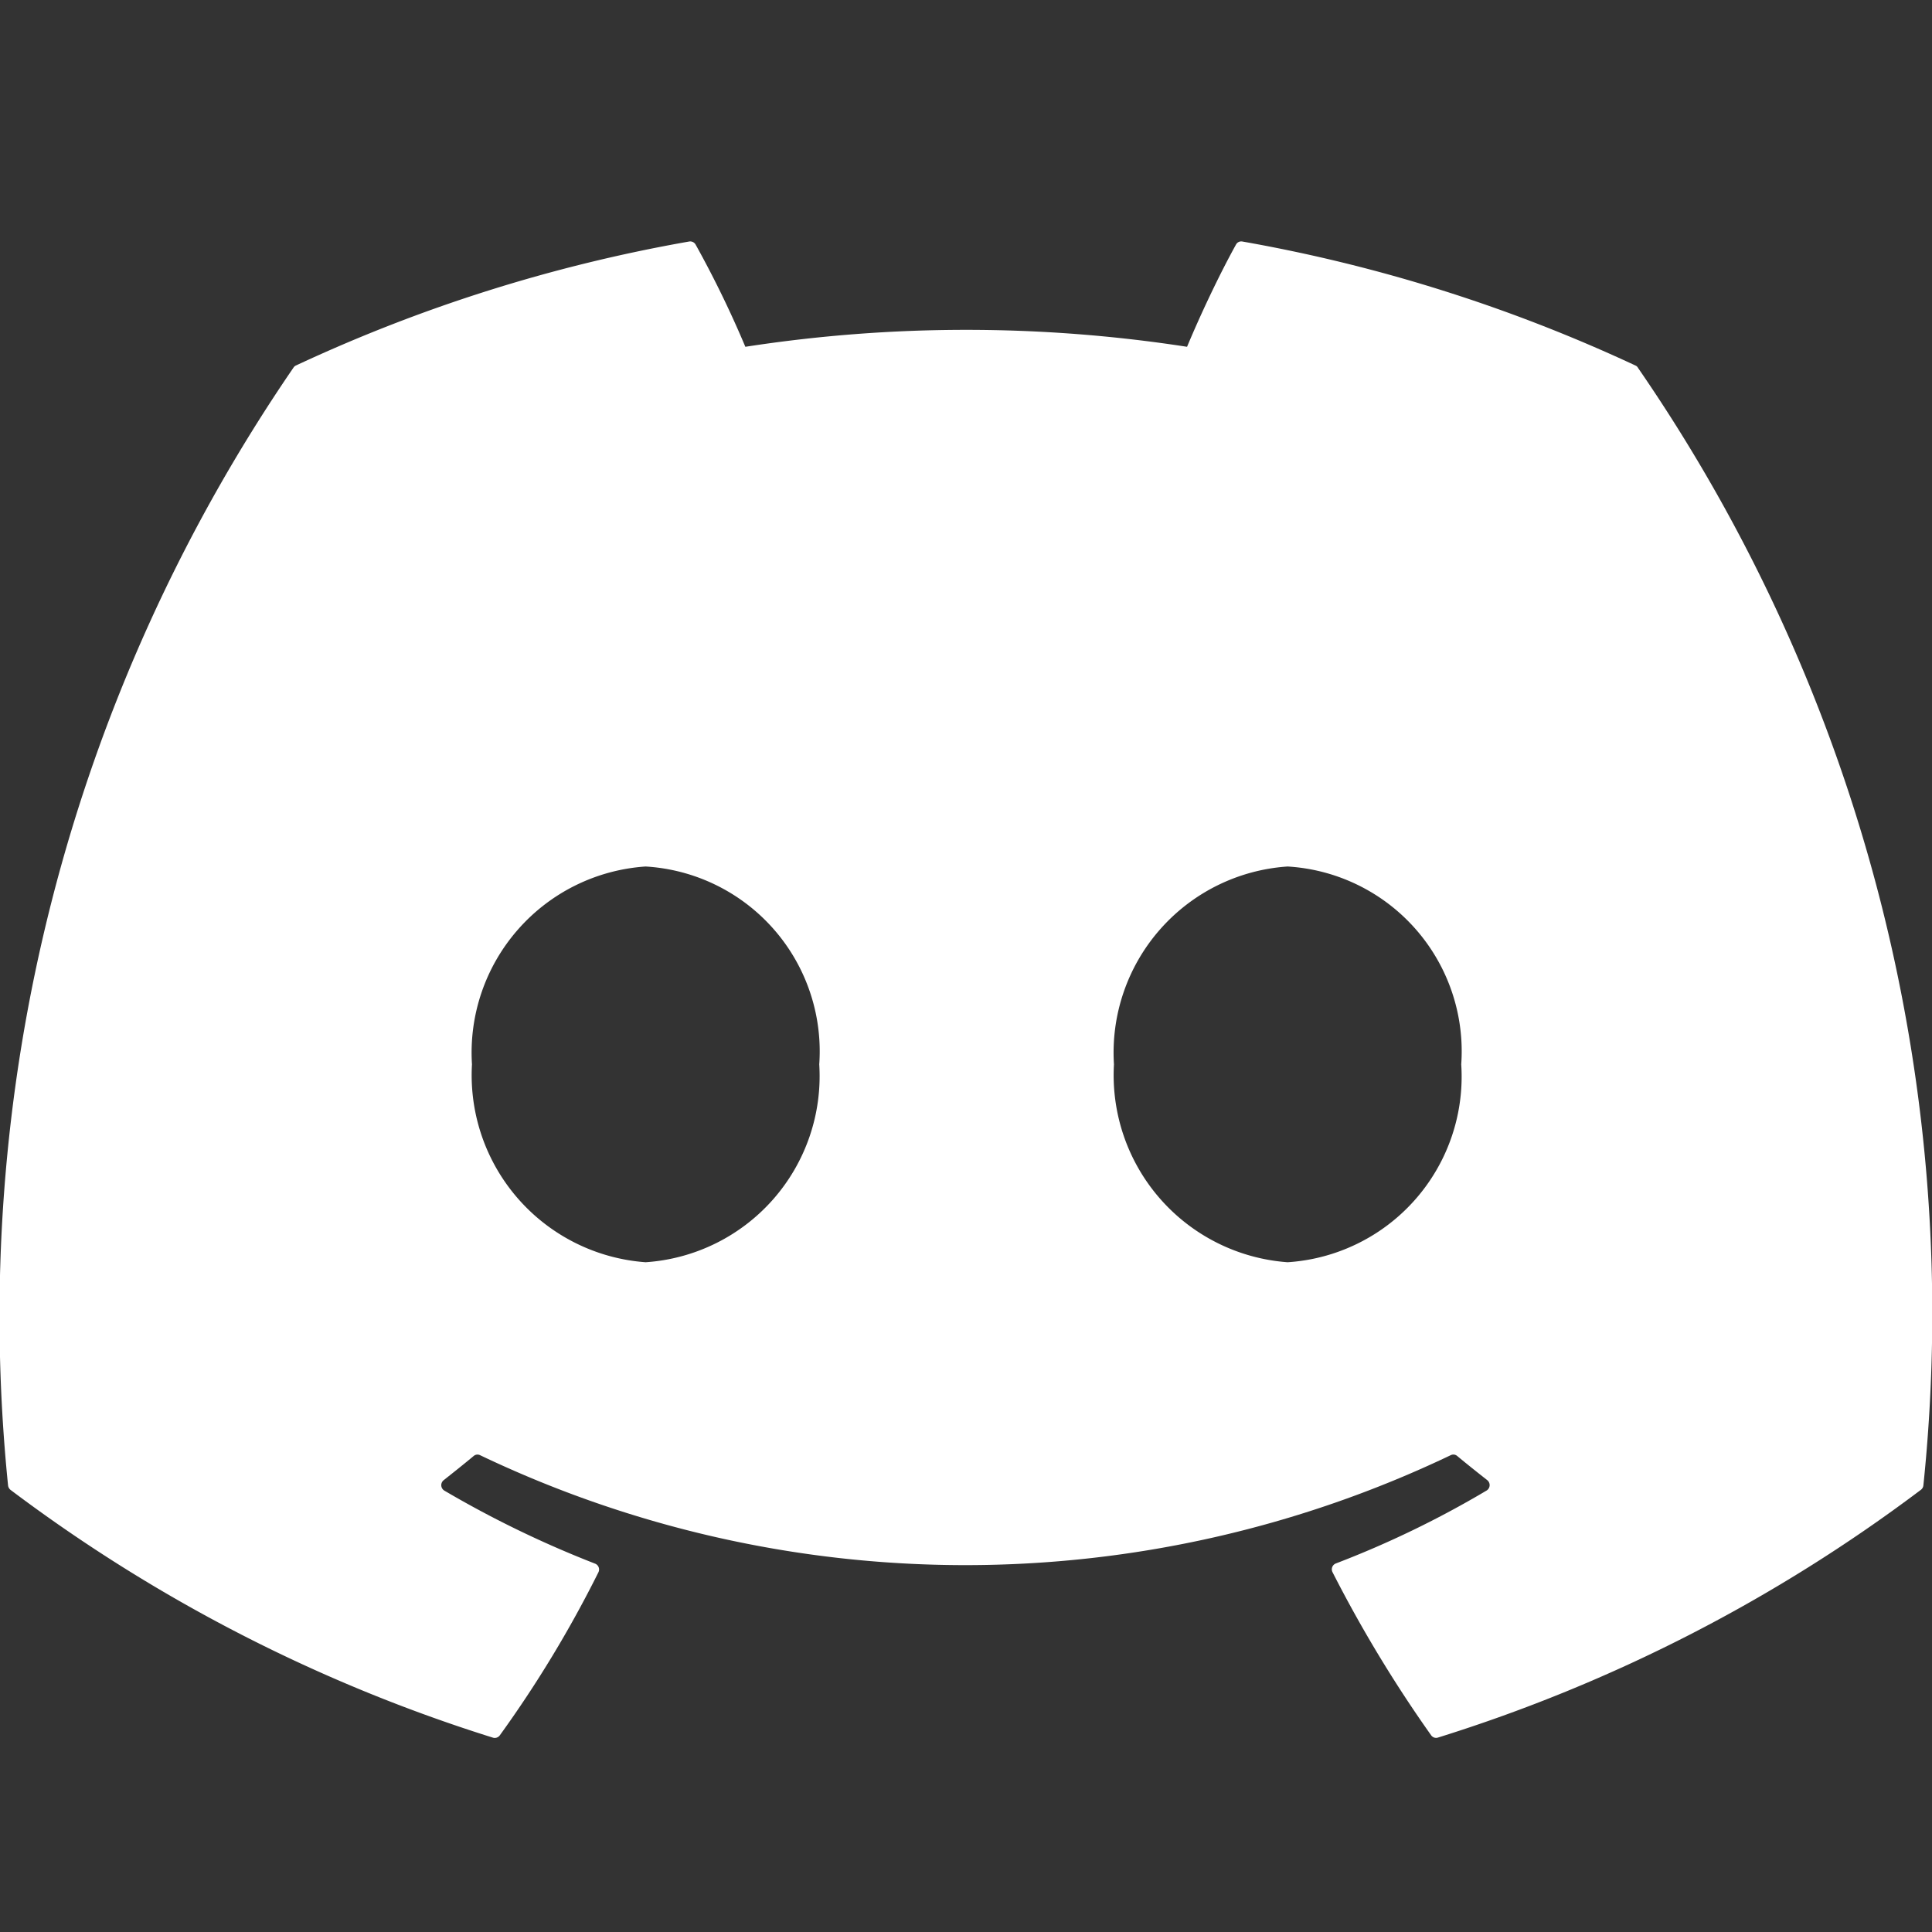 <svg xmlns="http://www.w3.org/2000/svg" xmlns:xlink="http://www.w3.org/1999/xlink" width="24" height="24" viewBox="0 0 24 24">
  <rect x="0" y="0" width="24" height="24" fill="#333333" stroke="none"/>
  <defs>
    <clipPath id="clip-path">
      <rect id="Rectangle_55" data-name="Rectangle 55" width="24" height="24" fill="#fff"/>
    </clipPath>
  </defs>
  <g id="discord-svgrepo-com_1_" data-name="discord-svgrepo-com (1)" clip-path="url(#clip-path)">
    <path id="Path_36" data-name="Path 36" d="M20.317,4.541A19.562,19.562,0,0,0,15.432,3a.074.074,0,0,0-.078.038c-.211.381-.445.879-.608,1.27a17.983,17.983,0,0,0-5.487,0,12.935,12.935,0,0,0-.618-1.27A.077.077,0,0,0,8.562,3a19.508,19.508,0,0,0-4.885,1.54.07.07,0,0,0-.032.028A20.84,20.84,0,0,0,.1,18.451a.084.084,0,0,0,.031.057,19.781,19.781,0,0,0,5.993,3.078.077.077,0,0,0,.084-.028,14.494,14.494,0,0,0,1.226-2.027.078.078,0,0,0-.042-.107,13.011,13.011,0,0,1-1.872-.907.079.079,0,0,1-.008-.13c.126-.1.252-.2.372-.3a.073.073,0,0,1,.078-.011,13.989,13.989,0,0,0,12.061,0,.073.073,0,0,1,.078.01c.12.1.246.2.373.3a.079.079,0,0,1-.007.13,12.213,12.213,0,0,1-1.873.906.078.078,0,0,0-.041.108,16.294,16.294,0,0,0,1.225,2.026.075.075,0,0,0,.084.029,19.715,19.715,0,0,0,6-3.078.079.079,0,0,0,.031-.056A20.7,20.7,0,0,0,20.348,4.57.061.061,0,0,0,20.317,4.541ZM8.02,15.68a2.33,2.33,0,0,1-2.157-2.458A2.317,2.317,0,0,1,8.02,10.764a2.3,2.3,0,0,1,2.157,2.458A2.317,2.317,0,0,1,8.02,15.68Zm7.975,0a2.33,2.33,0,0,1-2.157-2.458,2.317,2.317,0,0,1,2.157-2.458,2.3,2.3,0,0,1,2.157,2.458A2.311,2.311,0,0,1,15.995,15.68Z" fill="#fff"/>
  </g>
</svg>

